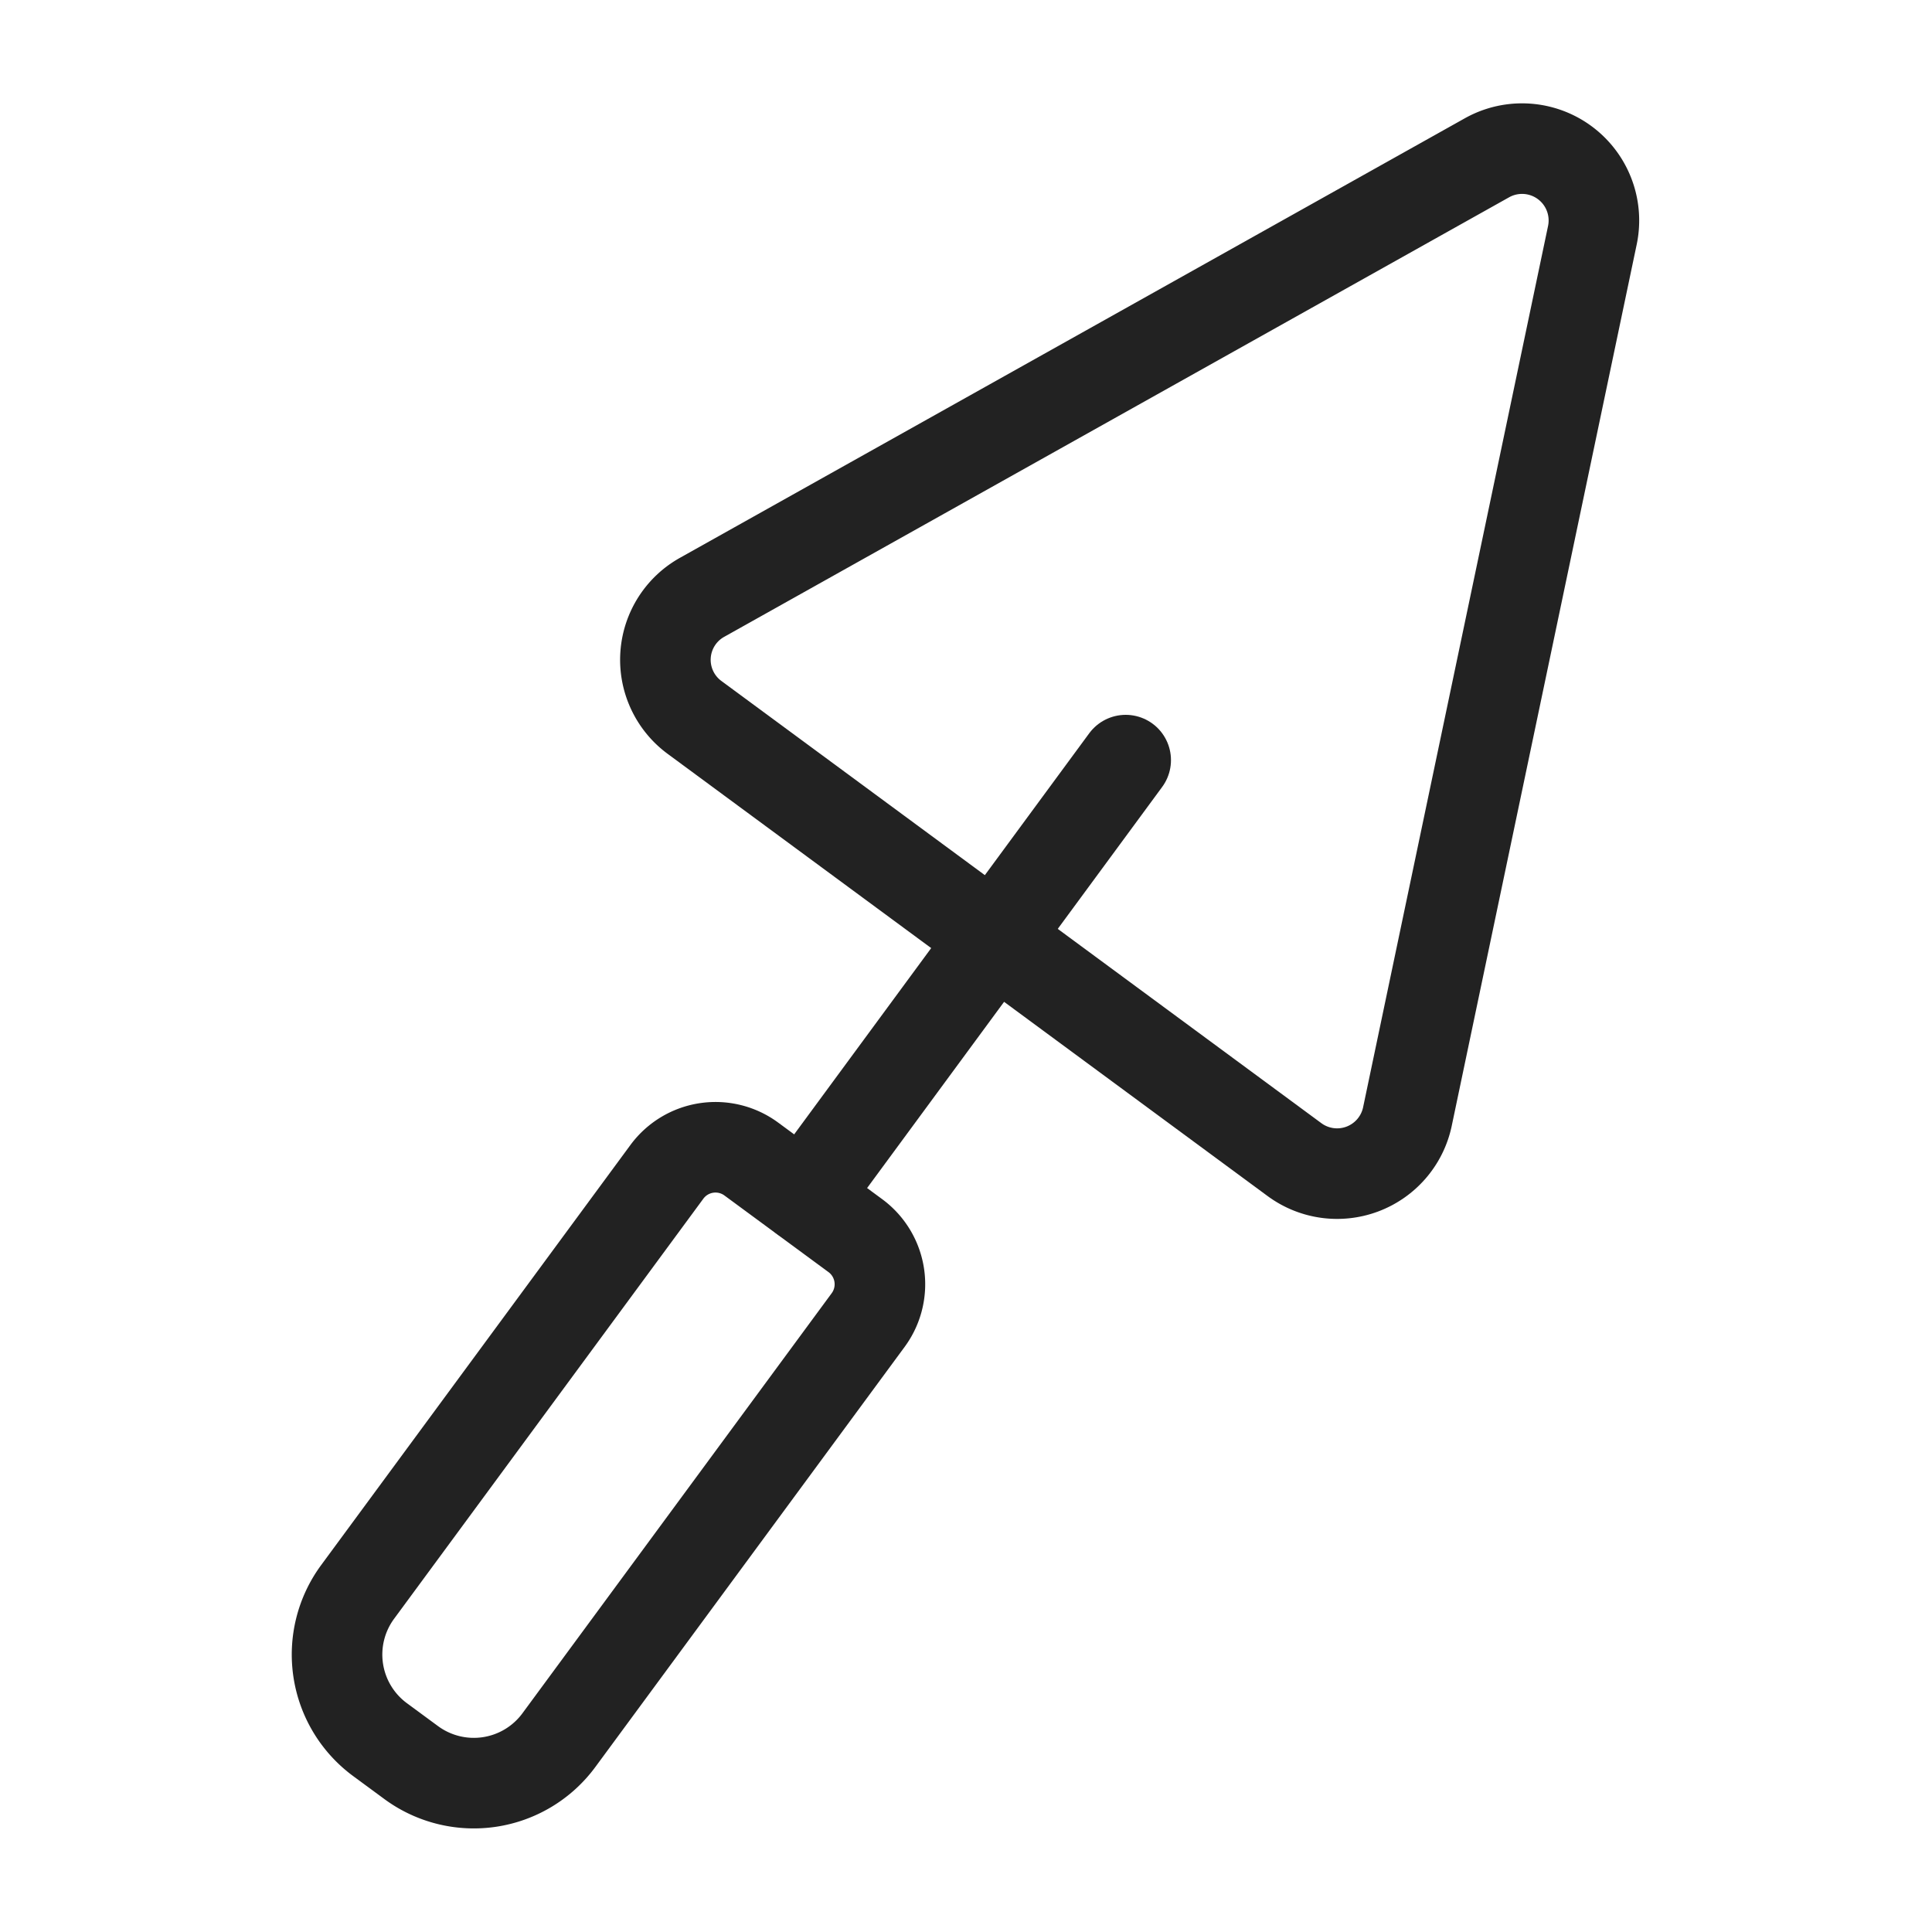 <svg xmlns="http://www.w3.org/2000/svg" data-name="Layer 1" viewBox="0 0 64 64"><path fill="none" stroke="#222" stroke-linecap="round" stroke-linejoin="round" stroke-width="3" d="M23.27,19.78l26-14.56a2.38,2.38,0,0,1,3.48,2.57L46.62,37a2.38,2.38,0,0,1-3.73,1.42L23,23.76A2.37,2.37,0,0,1,23.27,19.78Z"/><line x1="26.63" x2="37.29" y1="39.67" y2="25.18" fill="none" stroke="#222" stroke-linecap="round" stroke-linejoin="round" stroke-width="3"/><path fill="none" stroke="#222" stroke-linecap="round" stroke-linejoin="round" stroke-width="3" d="M17.72,37.45H22a2,2,0,0,1,2,2V56.73a3.5,3.5,0,0,1-3.5,3.5H19.22a3.5,3.5,0,0,1-3.5-3.5V39.45a2,2,0,0,1,2-2Z" transform="rotate(36.36 19.866 48.835)"/></svg>